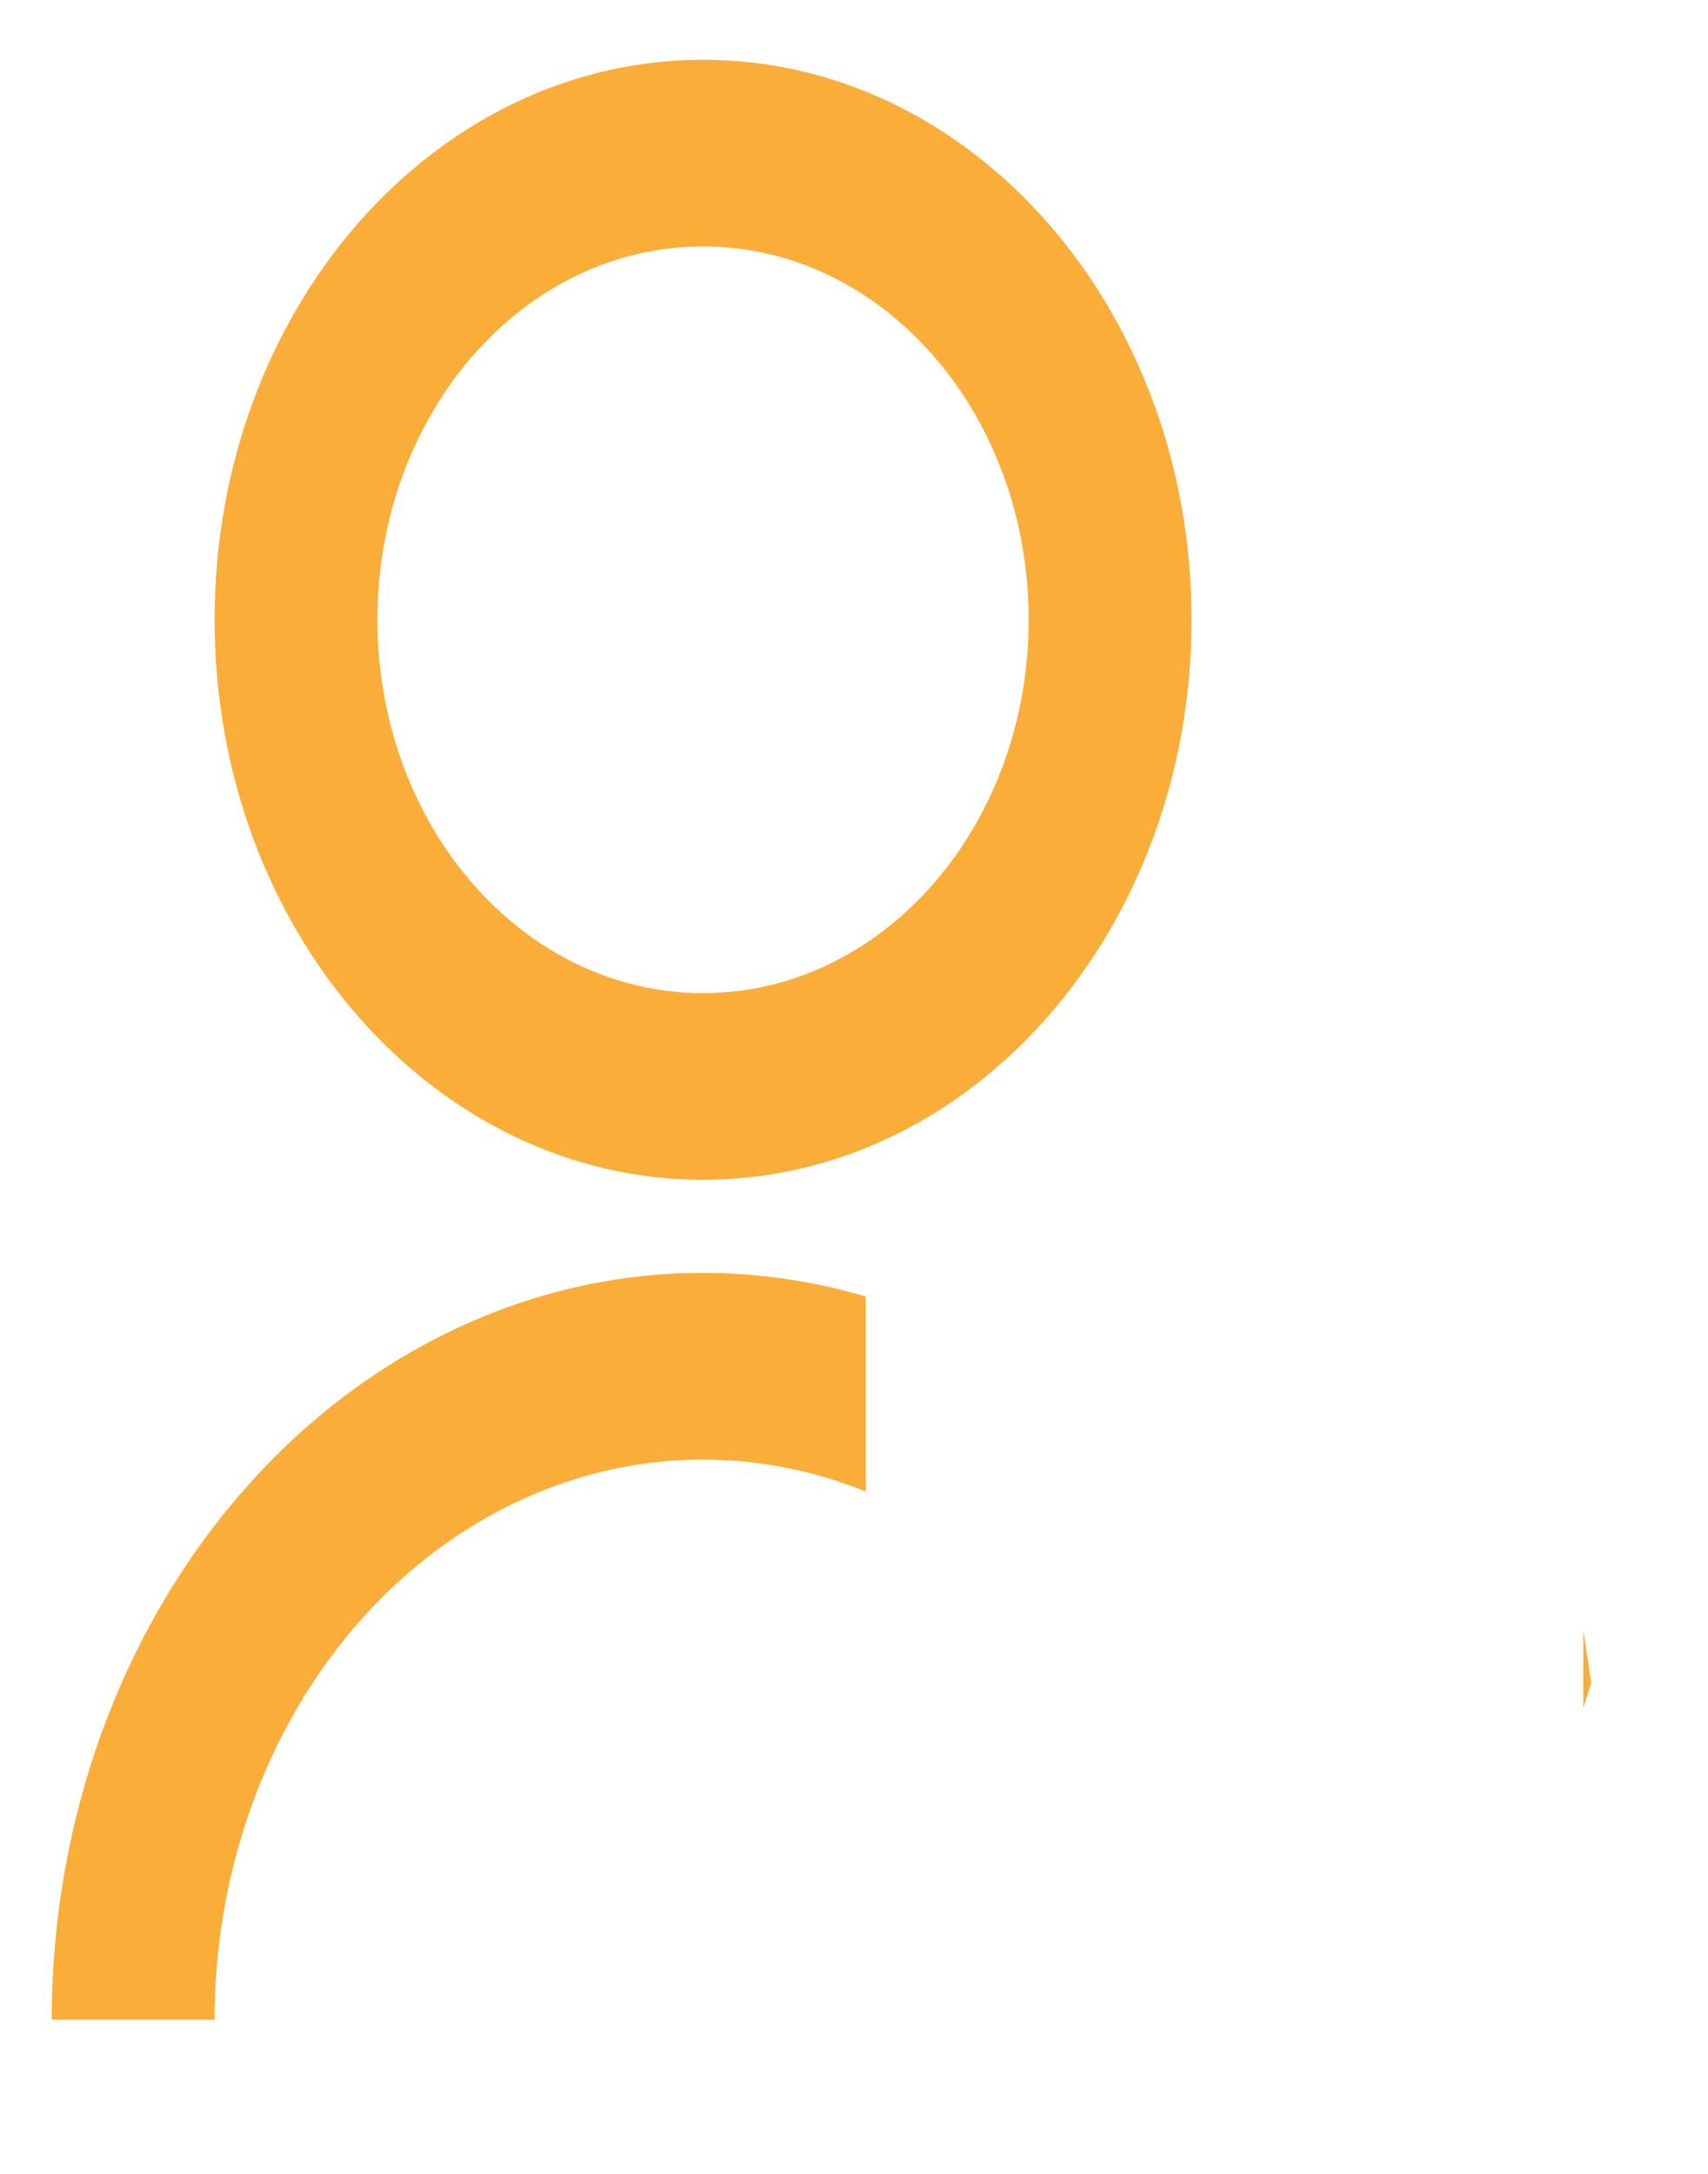 <svg width="11" height="14" viewBox="0 0 11 14" fill="none" xmlns="http://www.w3.org/2000/svg">
<path d="M5.576 8.35V9.606C5.102 9.414 4.594 9.355 4.095 9.434C3.597 9.514 3.122 9.729 2.711 10.062C2.3 10.395 1.965 10.837 1.734 11.349C1.503 11.862 1.382 12.43 1.382 13.007L0.333 13.007C0.333 12.273 0.48 11.548 0.761 10.889C1.043 10.23 1.453 9.654 1.959 9.204C2.465 8.755 3.054 8.444 3.681 8.296C4.308 8.148 4.957 8.167 5.576 8.35ZM4.528 7.598C2.79 7.598 1.382 5.984 1.382 3.991C1.382 1.999 2.79 0.385 4.528 0.385C6.266 0.385 7.674 1.999 7.674 3.991C7.674 5.984 6.266 7.598 4.528 7.598ZM4.528 6.396C5.687 6.396 6.625 5.32 6.625 3.991C6.625 2.663 5.687 1.587 4.528 1.587C3.369 1.587 2.431 2.663 2.431 3.991C2.431 5.32 3.369 6.396 4.528 6.396ZM10.197 10.5L10.221 10.62L10.295 11L10.197 10.5L10.248 10.838L10.197 11V10.5Z" fill="#FAAD39"/>
</svg>
